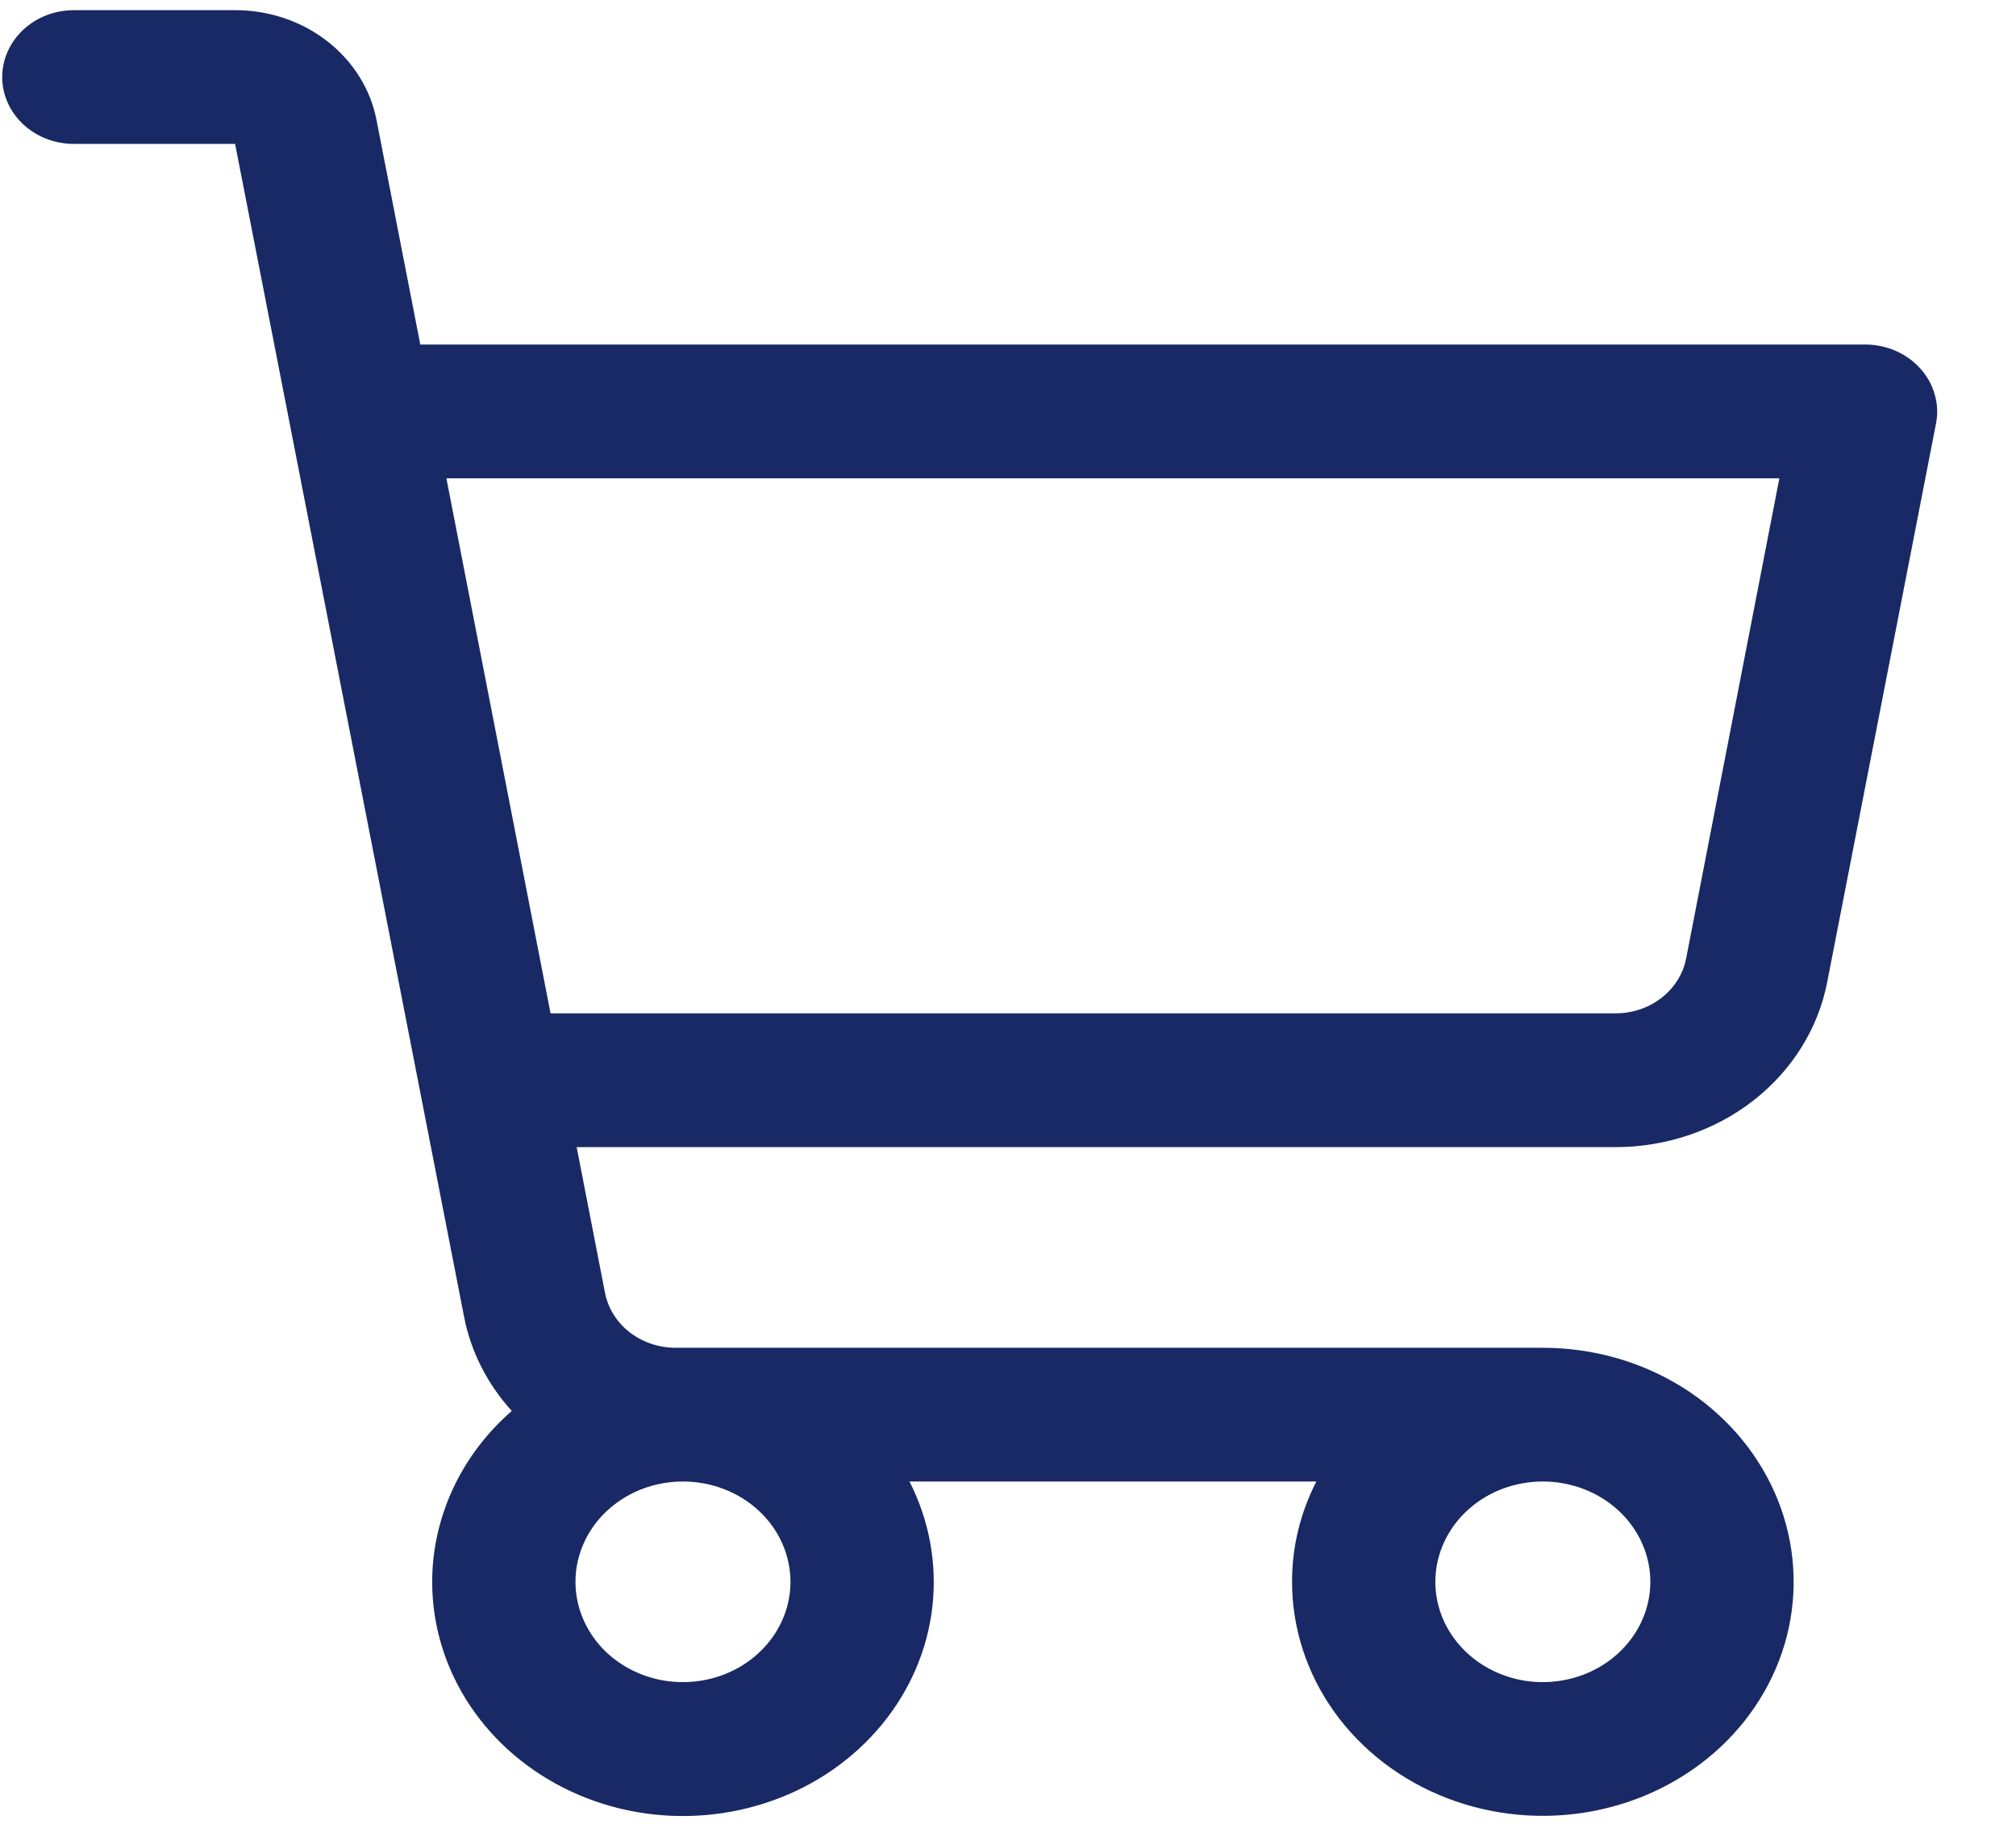<svg width="21" height="19" viewBox="0 0 21 19" fill="none" xmlns="http://www.w3.org/2000/svg">
<path d="M20.003 3.839C19.933 3.761 19.846 3.698 19.747 3.655C19.648 3.612 19.54 3.589 19.43 3.589H4.378L3.922 1.25C3.86 0.929 3.678 0.639 3.41 0.43C3.142 0.221 2.803 0.106 2.454 0.106H0.769C0.571 0.106 0.382 0.179 0.242 0.31C0.102 0.441 0.023 0.618 0.023 0.803C0.023 0.987 0.102 1.165 0.242 1.295C0.382 1.426 0.571 1.499 0.769 1.499H2.449L4.834 13.716C4.904 14.079 5.076 14.417 5.331 14.698C4.978 15.005 4.724 15.398 4.596 15.832C4.467 16.266 4.471 16.725 4.605 17.158C4.739 17.59 4.999 17.98 5.356 18.283C5.713 18.586 6.152 18.791 6.626 18.875C7.1 18.959 7.59 18.919 8.041 18.759C8.493 18.6 8.887 18.326 9.182 17.97C9.477 17.613 9.661 17.188 9.712 16.74C9.763 16.292 9.681 15.84 9.474 15.433H13.712C13.545 15.759 13.458 16.116 13.459 16.478C13.459 16.96 13.612 17.432 13.899 17.833C14.186 18.234 14.594 18.546 15.072 18.731C15.549 18.915 16.074 18.963 16.581 18.869C17.088 18.775 17.553 18.543 17.919 18.202C18.284 17.861 18.533 17.427 18.634 16.954C18.734 16.481 18.683 15.99 18.485 15.545C18.287 15.099 17.952 14.718 17.523 14.45C17.093 14.182 16.588 14.04 16.071 14.04H7.037C6.862 14.04 6.693 13.982 6.558 13.878C6.424 13.773 6.334 13.628 6.302 13.467L6.007 11.95H16.83C17.354 11.949 17.862 11.778 18.265 11.464C18.667 11.15 18.939 10.715 19.033 10.233L20.167 4.411C20.187 4.31 20.182 4.207 20.153 4.108C20.125 4.009 20.074 3.917 20.003 3.839ZM8.234 16.478C8.234 16.685 8.168 16.887 8.045 17.058C7.922 17.23 7.747 17.364 7.543 17.443C7.338 17.522 7.113 17.543 6.896 17.503C6.678 17.462 6.479 17.363 6.322 17.217C6.166 17.071 6.059 16.884 6.016 16.682C5.973 16.479 5.995 16.269 6.08 16.078C6.164 15.887 6.308 15.724 6.492 15.609C6.676 15.494 6.893 15.433 7.114 15.433C7.411 15.433 7.696 15.543 7.906 15.739C8.116 15.935 8.234 16.201 8.234 16.478ZM17.191 16.478C17.191 16.685 17.125 16.887 17.002 17.058C16.879 17.23 16.704 17.364 16.5 17.443C16.295 17.522 16.07 17.543 15.853 17.503C15.636 17.462 15.436 17.363 15.28 17.217C15.123 17.071 15.016 16.884 14.973 16.682C14.93 16.479 14.952 16.269 15.037 16.078C15.122 15.887 15.265 15.724 15.449 15.609C15.633 15.494 15.85 15.433 16.071 15.433C16.368 15.433 16.653 15.543 16.863 15.739C17.073 15.935 17.191 16.201 17.191 16.478ZM17.564 9.984C17.533 10.145 17.442 10.29 17.307 10.395C17.172 10.5 17.002 10.557 16.827 10.556H5.735L4.65 4.983H18.535L17.564 9.984Z" fill="#192965"/>
</svg>
